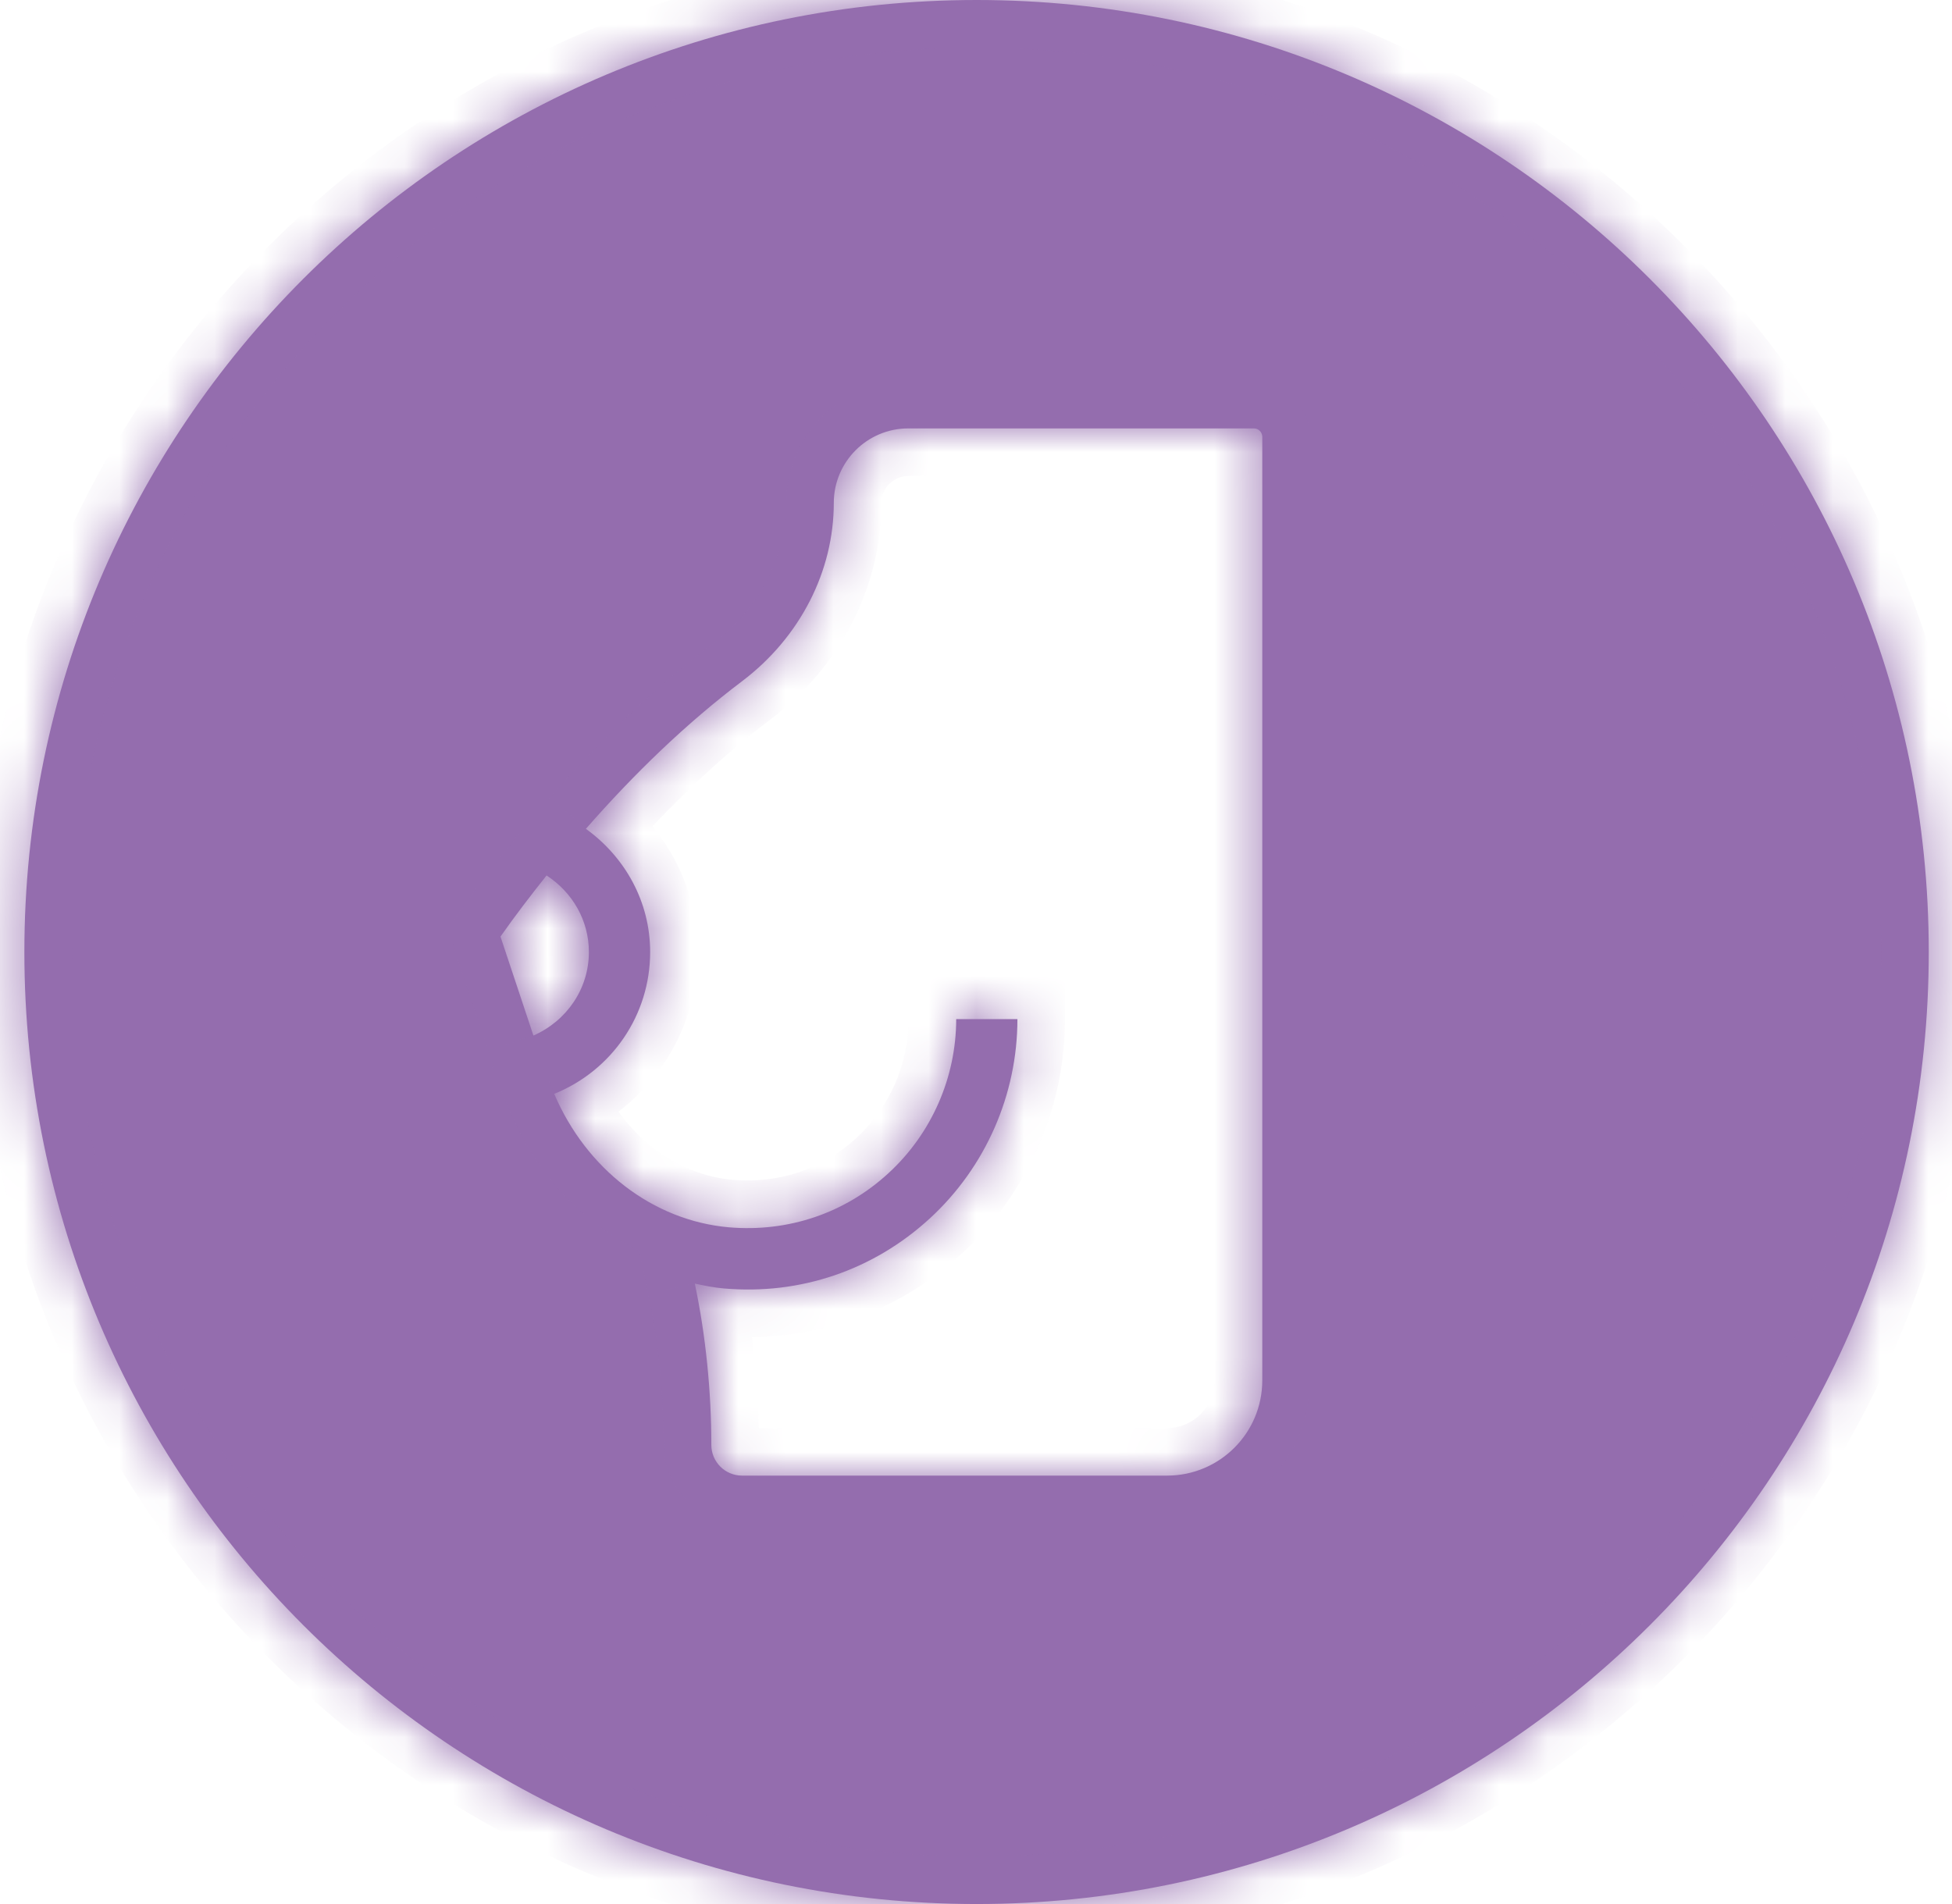 <svg width="41" height="40" viewBox="0 0 41 40" fill="none" xmlns="http://www.w3.org/2000/svg">
<mask id="path-1-inside-1_1964_3369" fill="white">
<path fill-rule="evenodd" clip-rule="evenodd" d="M20.512 40C31.558 40 40.512 31.046 40.512 20C40.512 8.954 31.558 0 20.512 0C9.467 0 0.512 8.954 0.512 20C0.512 31.046 9.467 40 20.512 40ZM13.656 20C13.656 21.324 12.852 22.491 11.641 22.98C12.312 24.555 13.71 25.644 15.314 25.784C16.556 25.889 17.746 25.489 18.662 24.646C19.566 23.816 20.084 22.636 20.084 21.41H21.37C21.37 22.996 20.7 24.522 19.531 25.596C18.346 26.685 16.807 27.209 15.203 27.068C14.996 27.05 14.794 27.009 14.594 26.966C14.825 28.062 14.941 29.237 14.941 30.355C14.941 30.711 15.23 31 15.586 31H24.513C25.618 31 26.513 30.105 26.513 29V9.176C26.513 9.079 26.434 9 26.337 9H19.08C18.214 9 17.513 9.701 17.513 10.567C17.513 11.993 16.811 13.385 15.588 14.31C14.417 15.195 13.328 16.245 12.306 17.412C13.136 18.012 13.656 18.951 13.656 20ZM12.369 20C12.369 19.338 12.026 18.747 11.48 18.392C11.15 18.808 10.824 19.231 10.512 19.676L11.204 21.755C11.901 21.449 12.369 20.776 12.369 20Z"/>
</mask>
<path fill-rule="evenodd" clip-rule="evenodd" d="M20.512 40C31.558 40 40.512 31.046 40.512 20C40.512 8.954 31.558 0 20.512 0C9.467 0 0.512 8.954 0.512 20C0.512 31.046 9.467 40 20.512 40ZM13.656 20C13.656 21.324 12.852 22.491 11.641 22.98C12.312 24.555 13.71 25.644 15.314 25.784C16.556 25.889 17.746 25.489 18.662 24.646C19.566 23.816 20.084 22.636 20.084 21.41H21.37C21.37 22.996 20.7 24.522 19.531 25.596C18.346 26.685 16.807 27.209 15.203 27.068C14.996 27.05 14.794 27.009 14.594 26.966C14.825 28.062 14.941 29.237 14.941 30.355C14.941 30.711 15.23 31 15.586 31H24.513C25.618 31 26.513 30.105 26.513 29V9.176C26.513 9.079 26.434 9 26.337 9H19.08C18.214 9 17.513 9.701 17.513 10.567C17.513 11.993 16.811 13.385 15.588 14.31C14.417 15.195 13.328 16.245 12.306 17.412C13.136 18.012 13.656 18.951 13.656 20ZM12.369 20C12.369 19.338 12.026 18.747 11.48 18.392C11.15 18.808 10.824 19.231 10.512 19.676L11.204 21.755C11.901 21.449 12.369 20.776 12.369 20Z" fill="#946DAE"/>
<path d="M11.641 22.98L11.267 22.053L10.322 22.434L10.721 23.371L11.641 22.98ZM15.314 25.784L15.228 26.78L15.23 26.78L15.314 25.784ZM18.662 24.646L17.985 23.91L17.985 23.91L18.662 24.646ZM20.084 21.41V20.41H19.084V21.41H20.084ZM21.37 21.41H22.37V20.41H21.37V21.41ZM19.531 25.596L18.854 24.86L18.854 24.86L19.531 25.596ZM15.203 27.068L15.291 26.072L15.29 26.072L15.203 27.068ZM14.594 26.966L14.802 25.988L13.298 25.668L13.615 27.173L14.594 26.966ZM15.588 14.31L14.985 13.512L14.985 13.512L15.588 14.31ZM12.306 17.412L11.554 16.753L10.831 17.579L11.72 18.222L12.306 17.412ZM11.48 18.392L12.025 17.553L11.261 17.056L10.696 17.771L11.48 18.392ZM10.512 19.676L9.693 19.102L9.404 19.514L9.563 19.992L10.512 19.676ZM11.204 21.755L10.255 22.07L10.601 23.11L11.605 22.671L11.204 21.755ZM39.512 20C39.512 30.493 31.006 39 20.512 39V41C32.11 41 41.512 31.598 41.512 20H39.512ZM20.512 1C31.006 1 39.512 9.507 39.512 20H41.512C41.512 8.402 32.11 -1 20.512 -1V1ZM1.512 20C1.512 9.507 10.019 1 20.512 1V-1C8.914 -1 -0.488 8.402 -0.488 20H1.512ZM20.512 39C10.019 39 1.512 30.493 1.512 20H-0.488C-0.488 31.598 8.914 41 20.512 41V39ZM12.016 23.907C13.599 23.267 14.656 21.737 14.656 20H12.656C12.656 20.91 12.105 21.714 11.267 22.053L12.016 23.907ZM15.401 24.788C14.206 24.683 13.104 23.863 12.562 22.588L10.721 23.371C11.52 25.248 13.214 26.605 15.228 26.78L15.401 24.788ZM17.985 23.91C17.278 24.56 16.365 24.869 15.399 24.787L15.23 26.78C16.746 26.909 18.214 26.417 19.339 25.383L17.985 23.91ZM19.084 21.41C19.084 22.356 18.684 23.268 17.985 23.91L19.338 25.383C20.448 24.363 21.084 22.916 21.084 21.41H19.084ZM21.37 20.41H20.084V22.41H21.37V20.41ZM20.207 26.332C21.582 25.069 22.37 23.276 22.37 21.41H20.37C20.37 22.716 19.817 23.975 18.854 24.86L20.207 26.332ZM15.116 28.064C17 28.23 18.816 27.611 20.207 26.332L18.854 24.86C17.876 25.759 16.614 26.188 15.291 26.072L15.116 28.064ZM14.385 27.944C14.587 27.987 14.842 28.04 15.117 28.064L15.29 26.072C15.15 26.059 15.002 26.031 14.802 25.988L14.385 27.944ZM15.941 30.355C15.941 29.171 15.818 27.927 15.572 26.76L13.615 27.173C13.831 28.197 13.941 29.303 13.941 30.355H15.941ZM15.586 30C15.782 30 15.941 30.159 15.941 30.355H13.941C13.941 31.264 14.678 32 15.586 32V30ZM24.513 30H15.586V32H24.513V30ZM25.513 29C25.513 29.552 25.065 30 24.513 30V32C26.17 32 27.513 30.657 27.513 29H25.513ZM25.513 9.176V29H27.513V9.176H25.513ZM26.337 10C25.882 10 25.513 9.631 25.513 9.176H27.513C27.513 8.527 26.986 8 26.337 8V10ZM19.08 10H26.337V8H19.08V10ZM18.513 10.567C18.513 10.254 18.767 10 19.08 10V8C17.662 8 16.513 9.149 16.513 10.567H18.513ZM16.19 15.108C17.651 14.004 18.513 12.323 18.513 10.567H16.513C16.513 11.664 15.971 12.767 14.985 13.512L16.19 15.108ZM13.059 18.071C14.045 16.944 15.085 15.943 16.19 15.108L14.985 13.512C13.749 14.446 12.611 15.546 11.554 16.753L13.059 18.071ZM14.656 20C14.656 18.608 13.964 17.377 12.893 16.602L11.72 18.222C12.309 18.648 12.656 19.294 12.656 20H14.656ZM10.935 19.23C11.215 19.412 11.369 19.696 11.369 20H13.369C13.369 18.979 12.838 18.081 12.025 17.553L10.935 19.23ZM11.331 20.25C11.627 19.829 11.939 19.423 12.264 19.012L10.696 17.771C10.362 18.193 10.022 18.634 9.693 19.102L11.331 20.25ZM12.152 21.439L11.461 19.36L9.563 19.992L10.255 22.07L12.152 21.439ZM11.369 20C11.369 20.358 11.156 20.684 10.803 20.839L11.605 22.671C12.647 22.215 13.369 21.194 13.369 20H11.369Z" fill="#946DAE" mask="url(#path-1-inside-1_1964_3369)"/>
</svg>
